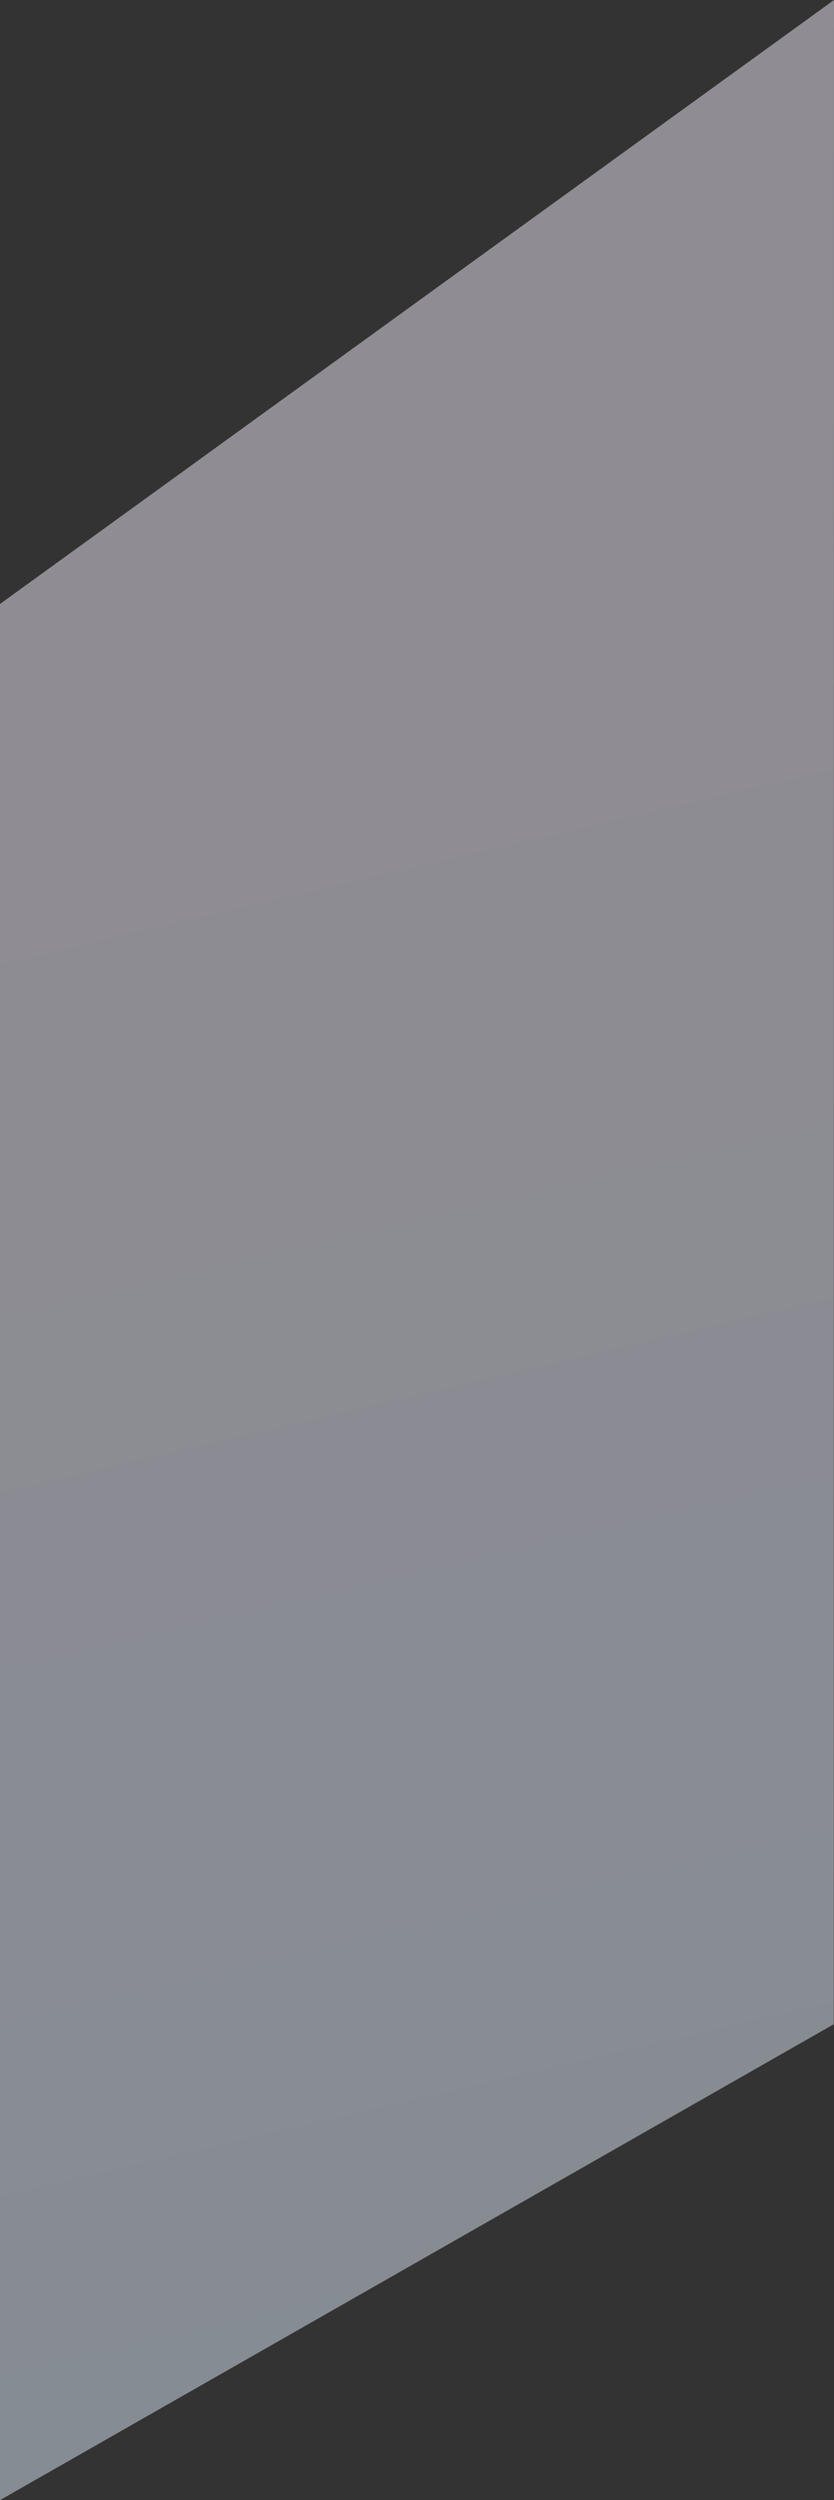 <svg width="430" height="1288" viewBox="0 0 430 1288" fill="none" xmlns="http://www.w3.org/2000/svg">
<rect x="0" y="0" width="430" height="1288" fill="#333333" stroke="none"/>
<path opacity="0.47" d="M0 1288L429.855 1042.85L430 0L0 311.151V1288Z" fill="url(#paint0_linear_110_123)"/>
<defs>
<linearGradient id="paint0_linear_110_123" x1="187.91" y1="314.432" x2="405.178" y2="1243.53" gradientUnits="userSpaceOnUse">
<stop stop-color="#F9F0FF"/>
<stop offset="1" stop-color="#E2F1FF"/>
</linearGradient>
</defs>
</svg>
